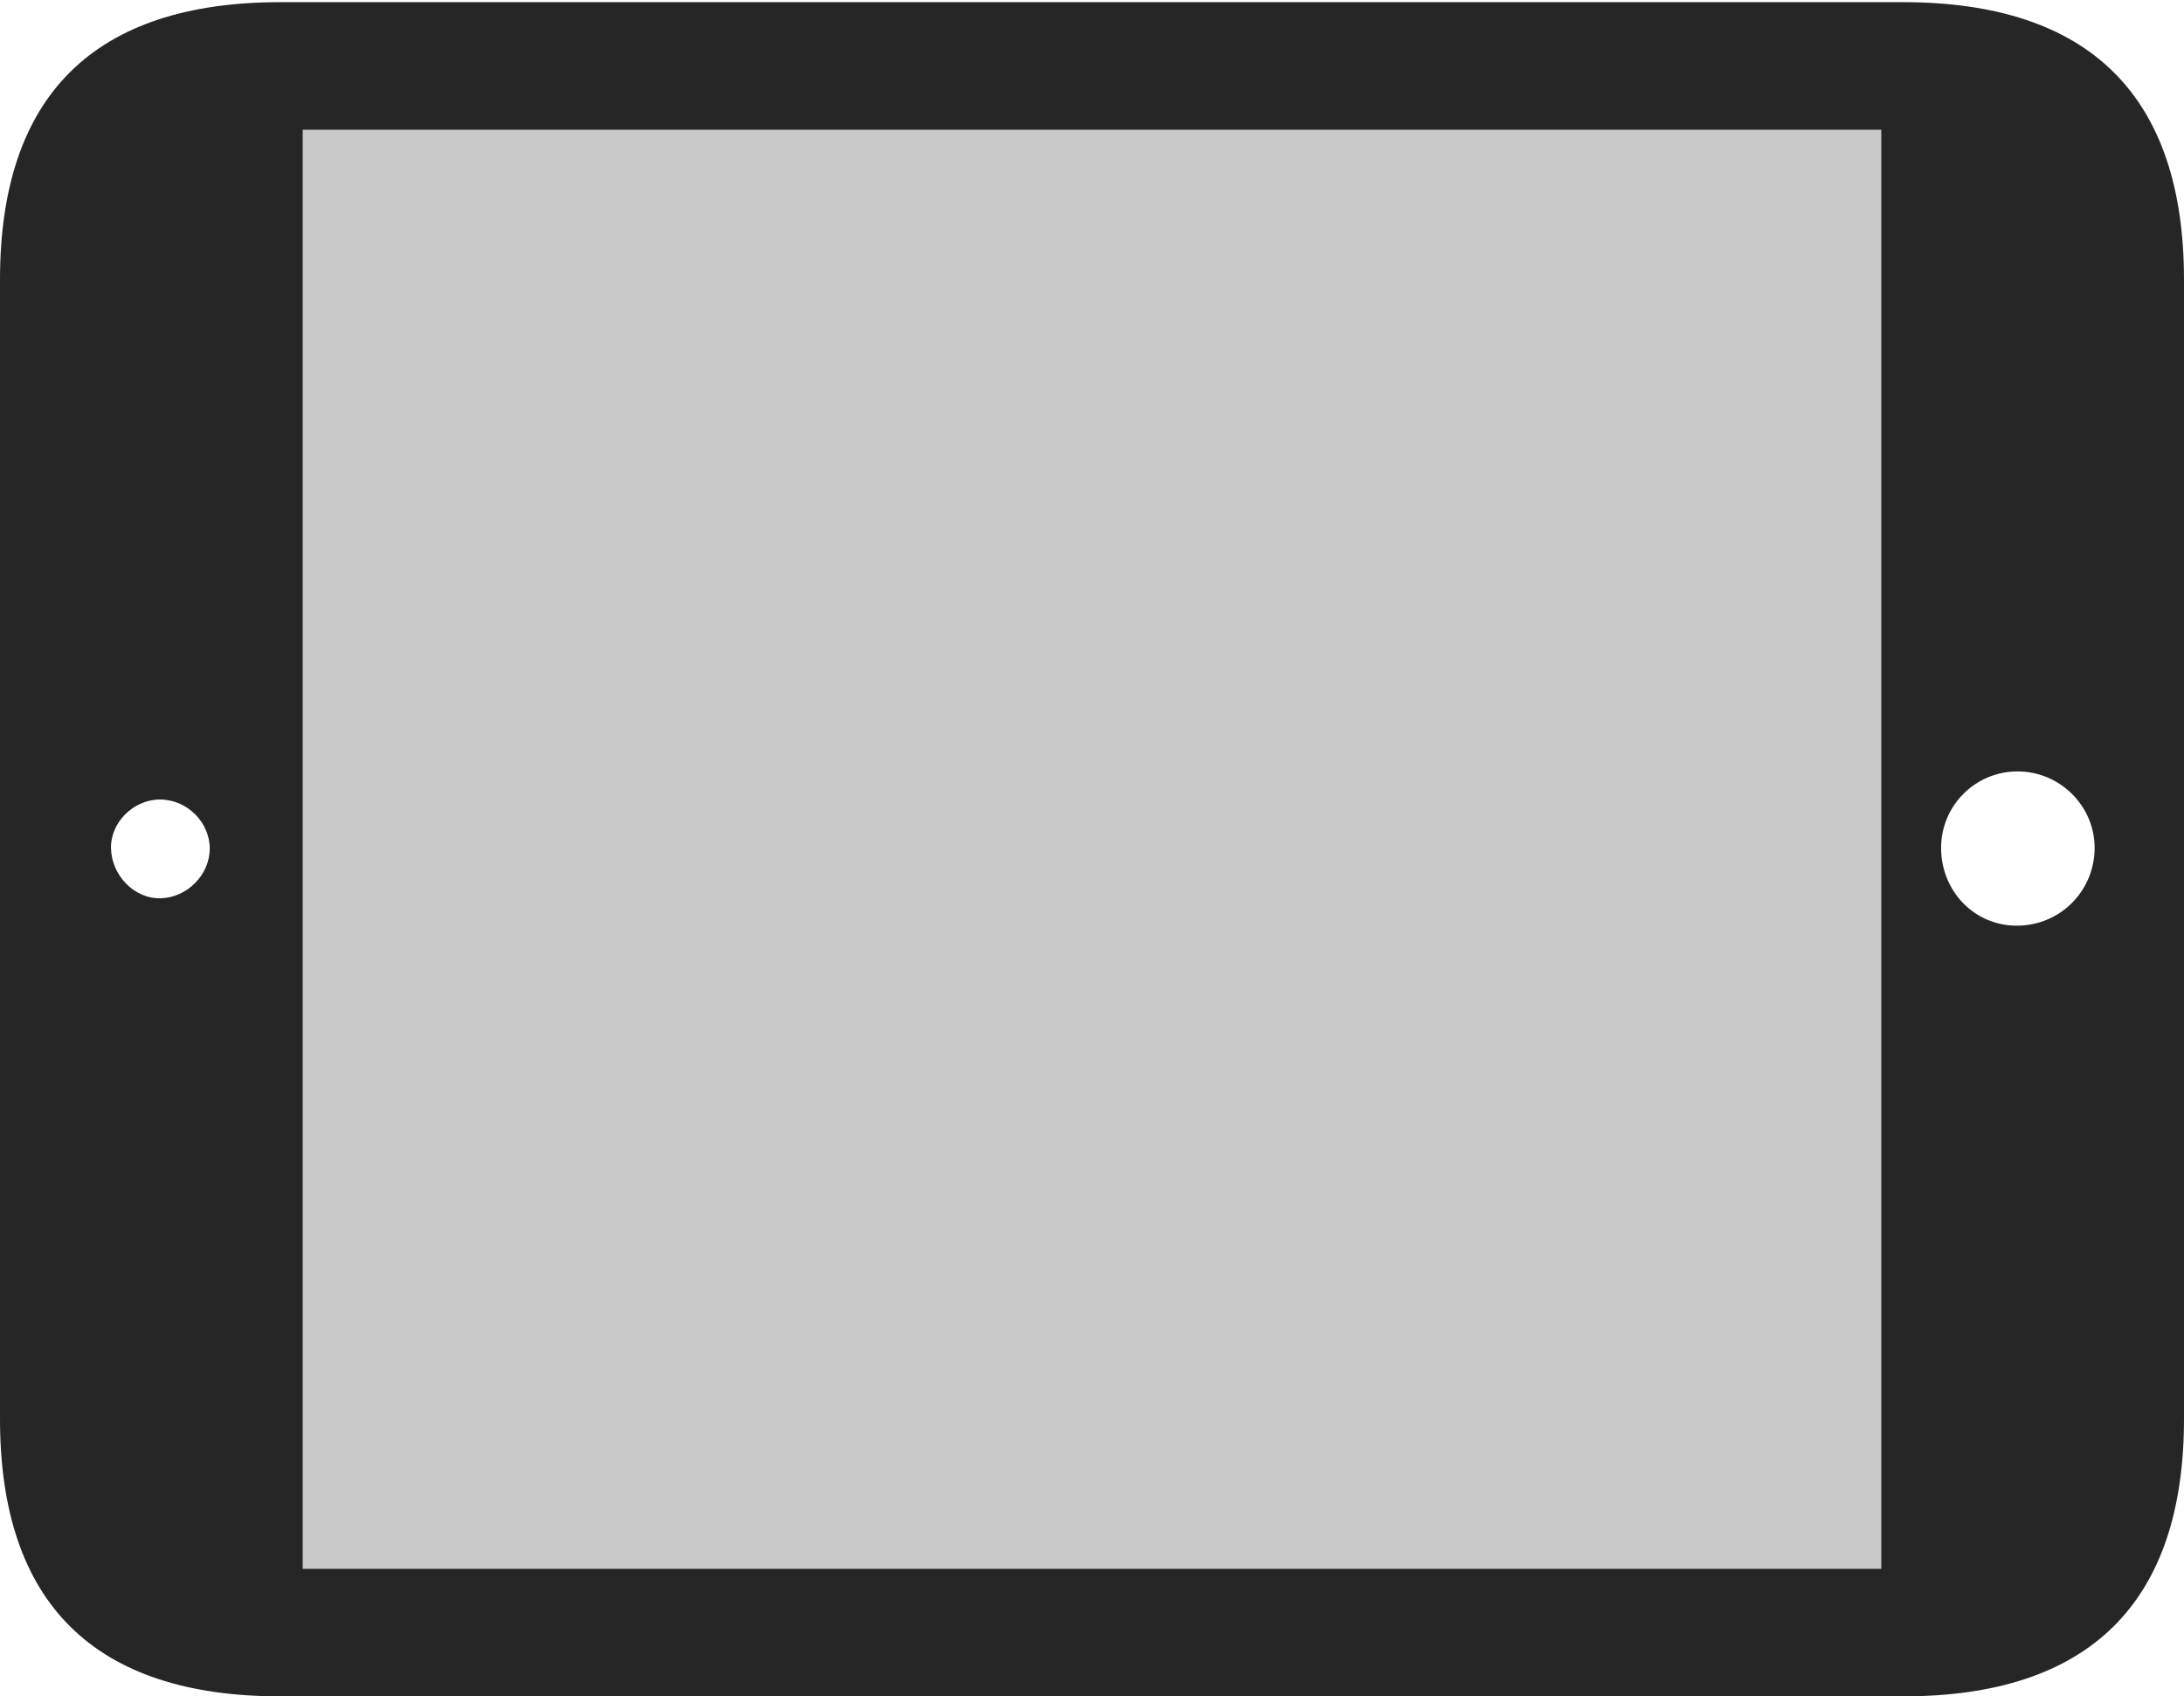 <?xml version="1.0" encoding="UTF-8"?>
<!--Generator: Apple Native CoreSVG 326-->
<!DOCTYPE svg
PUBLIC "-//W3C//DTD SVG 1.1//EN"
       "http://www.w3.org/Graphics/SVG/1.1/DTD/svg11.dtd">
<svg version="1.1" xmlns="http://www.w3.org/2000/svg" xmlns:xlink="http://www.w3.org/1999/xlink" viewBox="0 0 757.5 588.25">
 <g>
  <rect height="588.25" opacity="0" width="757.5" x="0" y="0"/>
  <path d="M105 544L105 45L652.5 45L652.5 544Z" fill="black" fill-opacity="0.212"/>
  <path d="M97.25 588.25L660 588.25C724.75 588.25 757.5 555.75 757.5 492L757.5 97C757.5 33.25 724.75 0.75 660 0.75L97.25 0.75C32.75 0.75 0 33 0 97L0 492C0 556 32.75 588.25 97.25 588.25ZM55.75 311.5C46.5 311.75 38.75 303.5 38.5 294.25C38.25 285.25 46.25 277.25 55.5 277.25C65 277.25 72.75 285.25 72.75 294.25C72.75 303.5 64.75 311.25 55.75 311.5ZM105 544L105 45L652.5 45L652.5 544ZM699.5 321C684.75 321 673.25 309 673.25 294C673.25 279.5 685 267.5 699.75 267.5C714.5 267.5 726.5 279.5 726.5 294C726.5 309 714.5 321 699.5 321Z" fill="black" fill-opacity="0.85"/>
 </g>
</svg>
